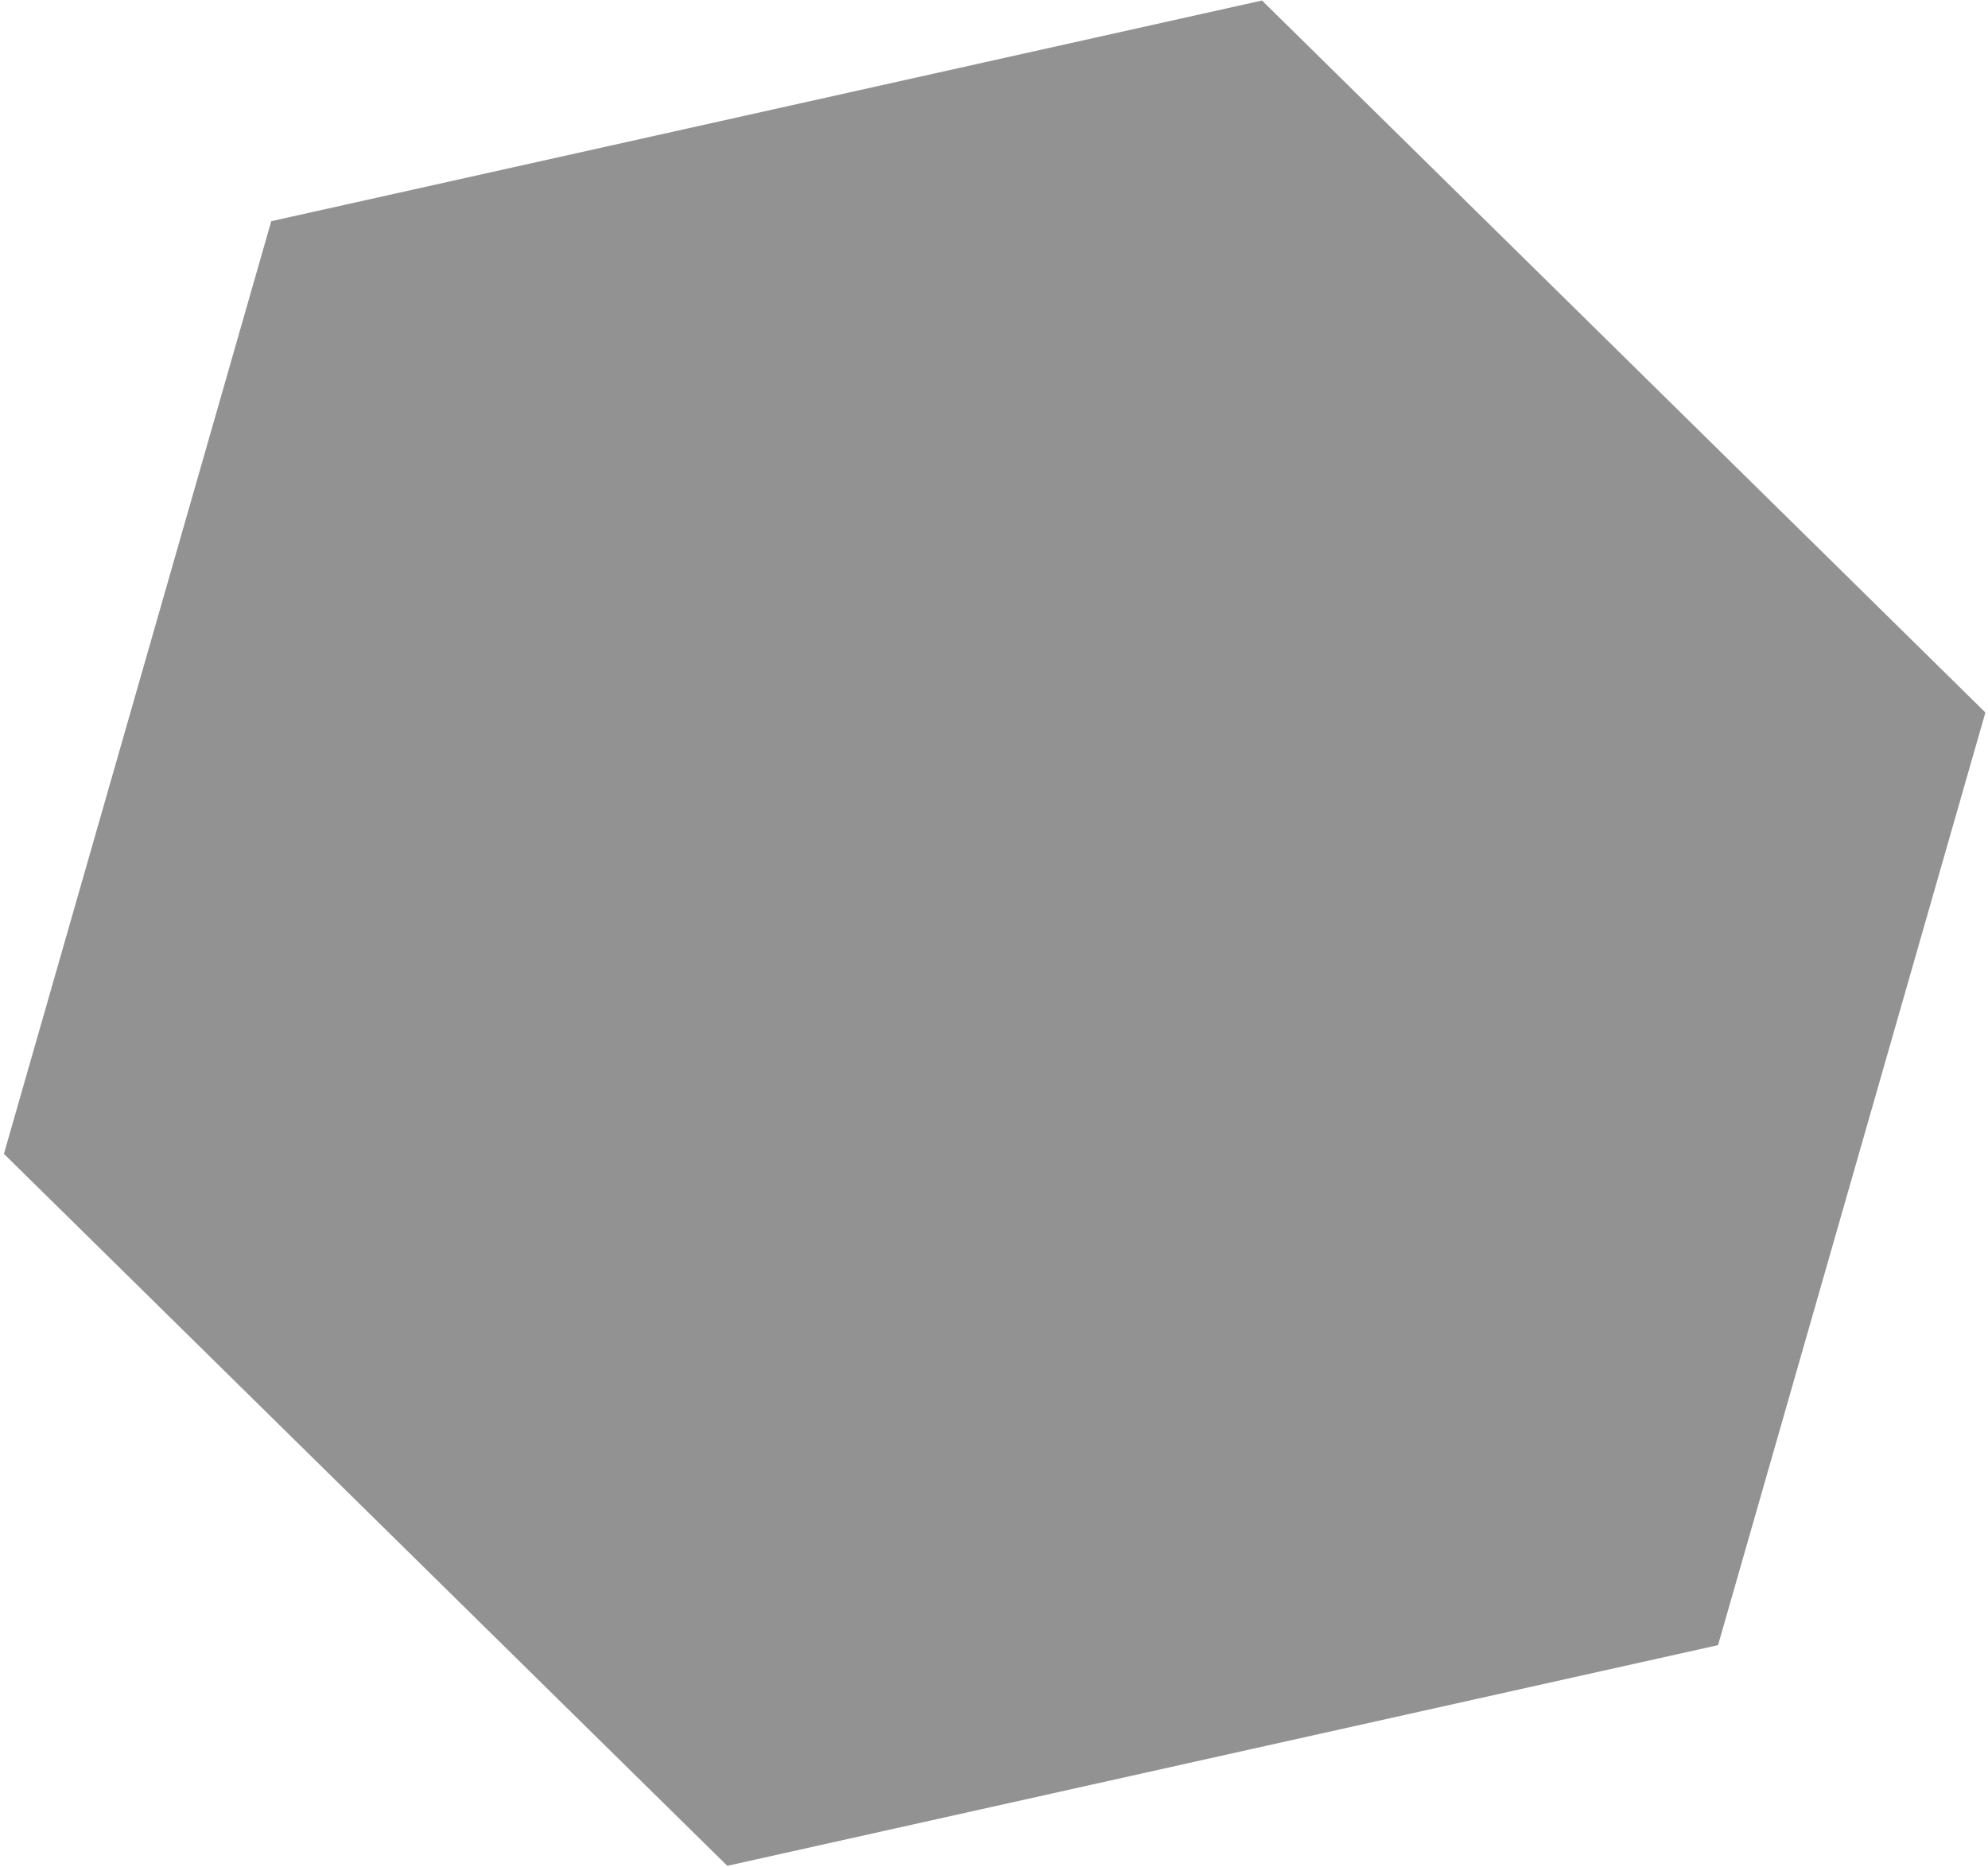 <svg width="396" height="372" viewBox="0 0 396 372" fill="none" xmlns="http://www.w3.org/2000/svg">
<path d="M251.386 0.101L395.482 141.933L342.227 327.727L144.876 371.689L0.78 229.857L54.035 44.063L251.386 0.101Z" fill="#929292"/>
</svg>
